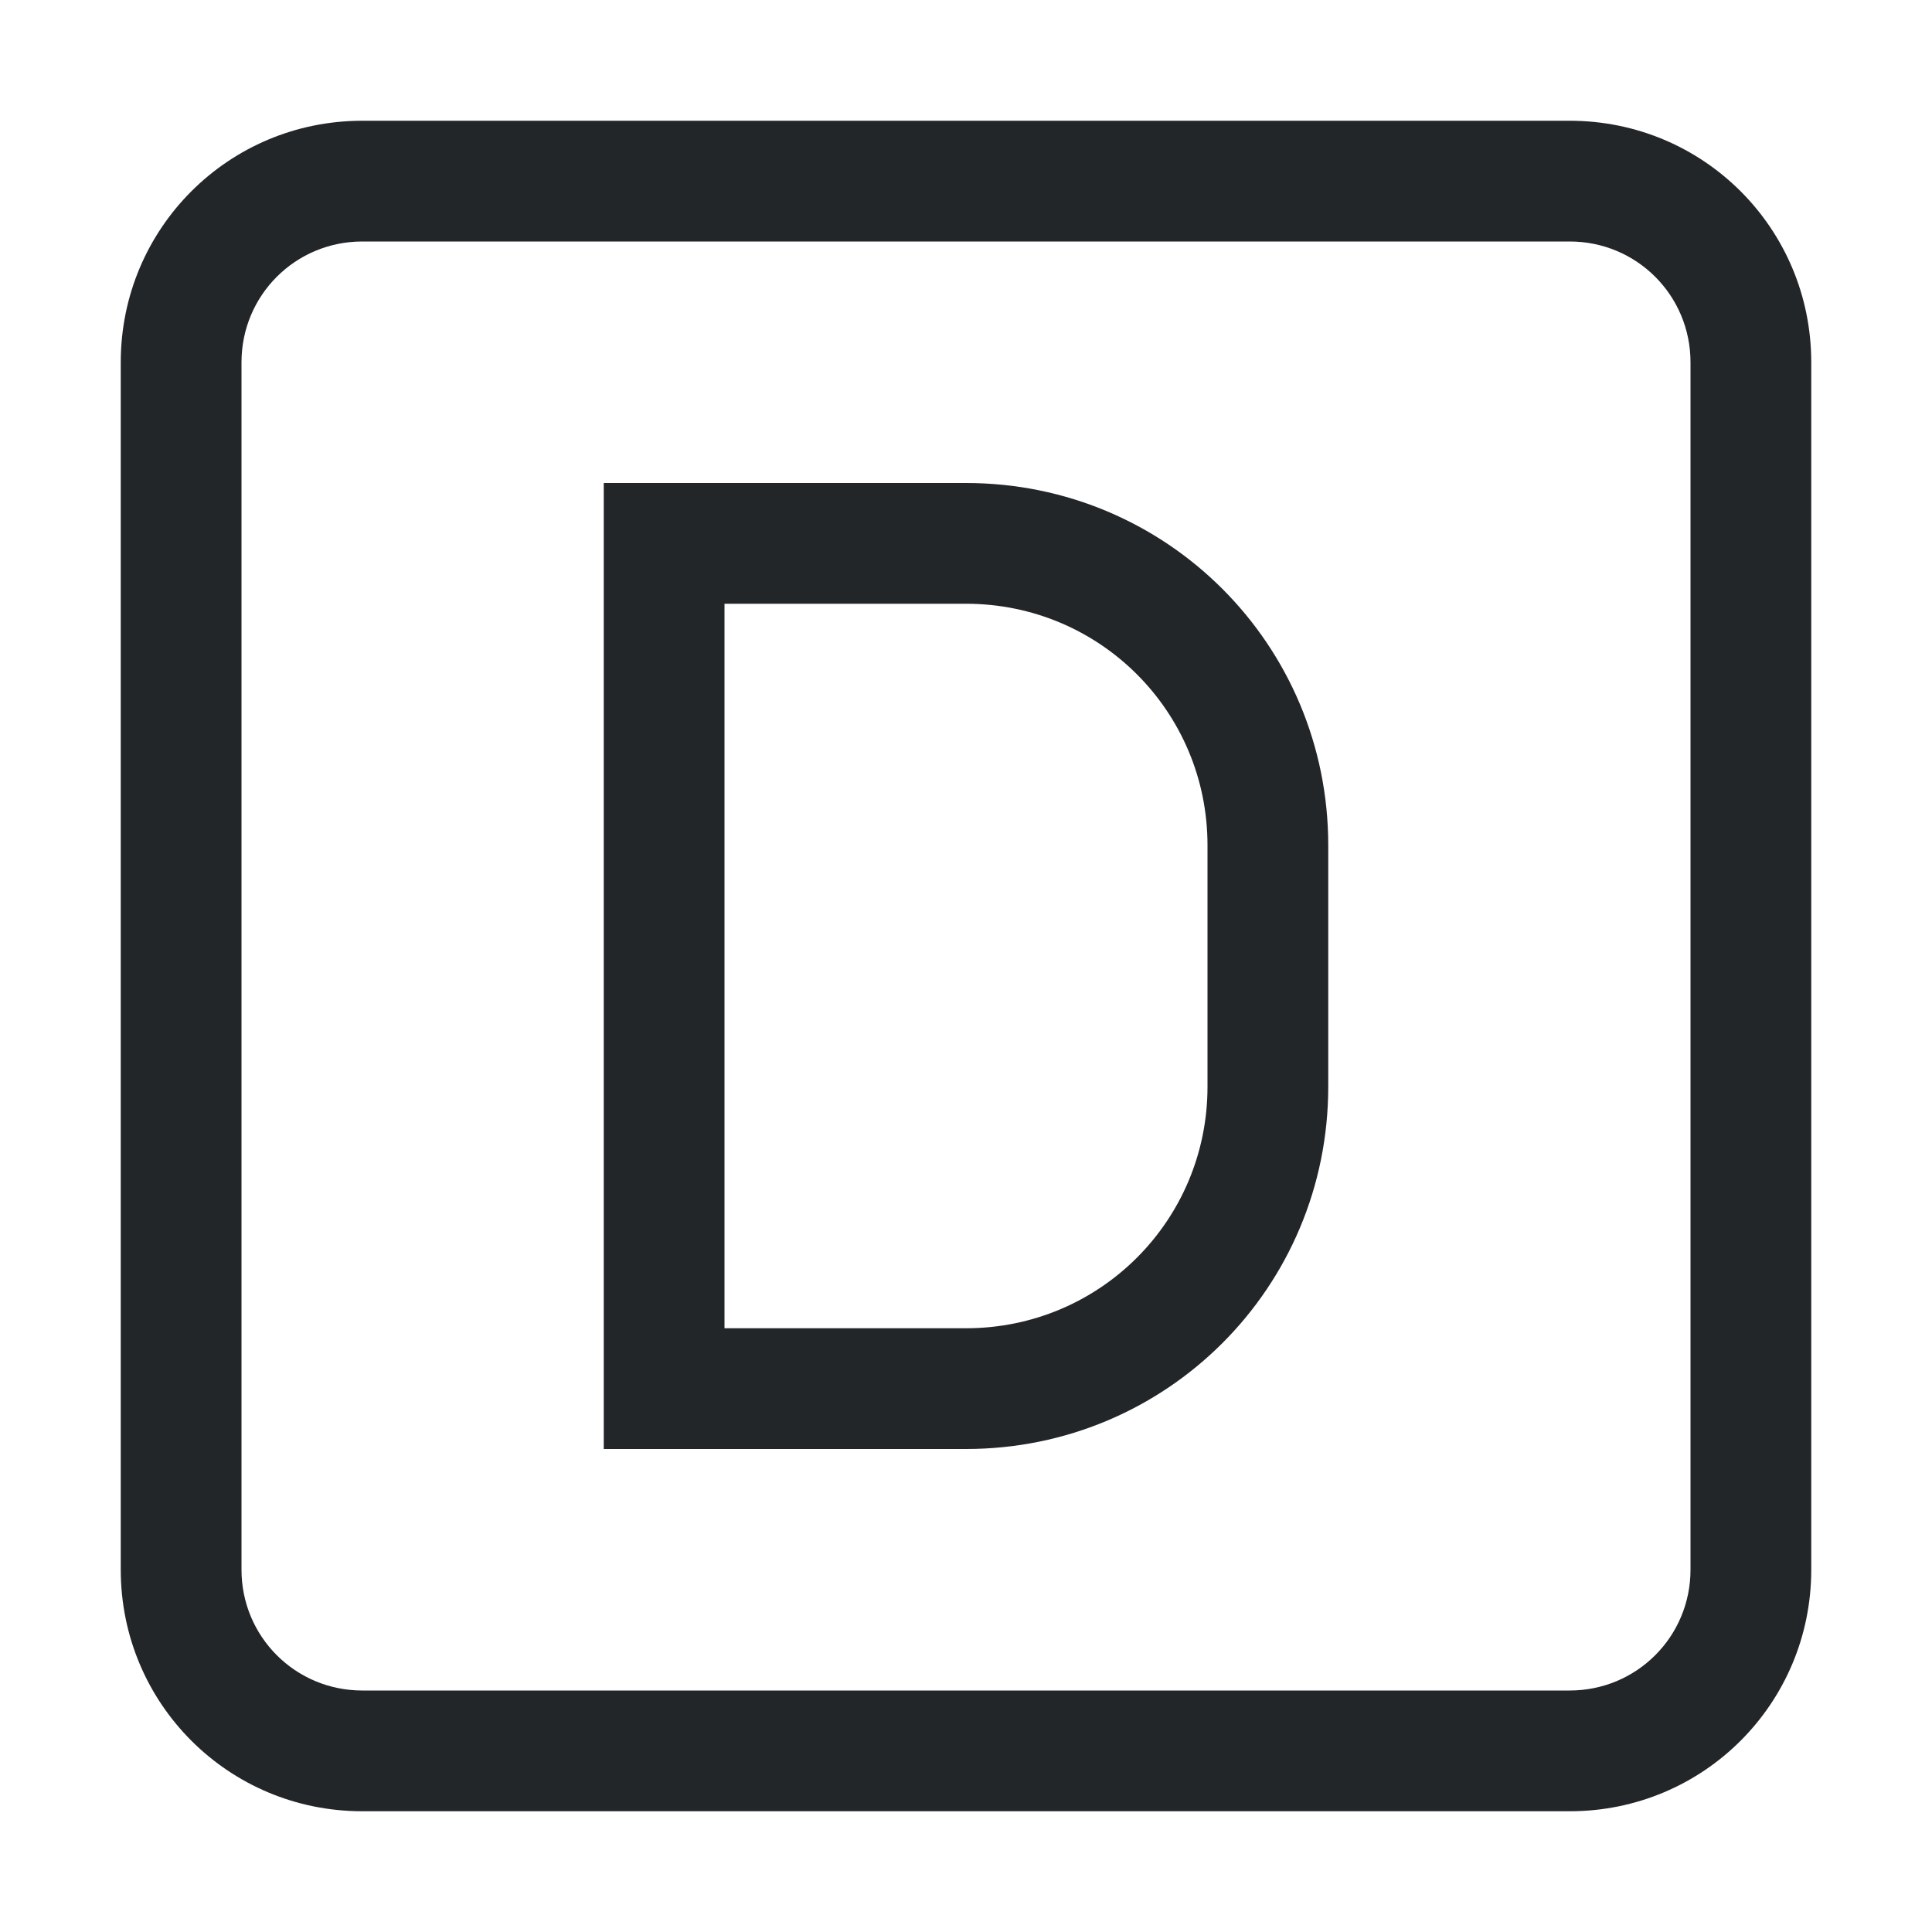 <svg width="16" height="16" version="1.1" xmlns="http://www.w3.org/2000/svg">
 <path d="m3 1c-1.108 0-2 0.892-2 2v10c0 1.108 0.892 2 2 2h10c1.108 0 2-0.892 2-2v-10c0-1.108-0.892-2-2-2zm0 1h10c0.554 0 1 0.446 1 1v10c0 0.554-0.446 1-1 1h-10c-0.554 0-1-0.446-1-1v-10c0-0.554 0.446-1 1-1z" fill="#232629"/>
 <path d="m5 4v1 6 1h1 2c1.662 0 3-1.338 3-3v-2c0-1.662-1.338-3-3-3h-2-1zm1 1h2c1.108 0 2 0.892 2 2v2c0 1.108-0.892 2-2 2h-2v-6z" fill="#232629" fill-rule="evenodd" stop-color="#000000"/>
</svg>
